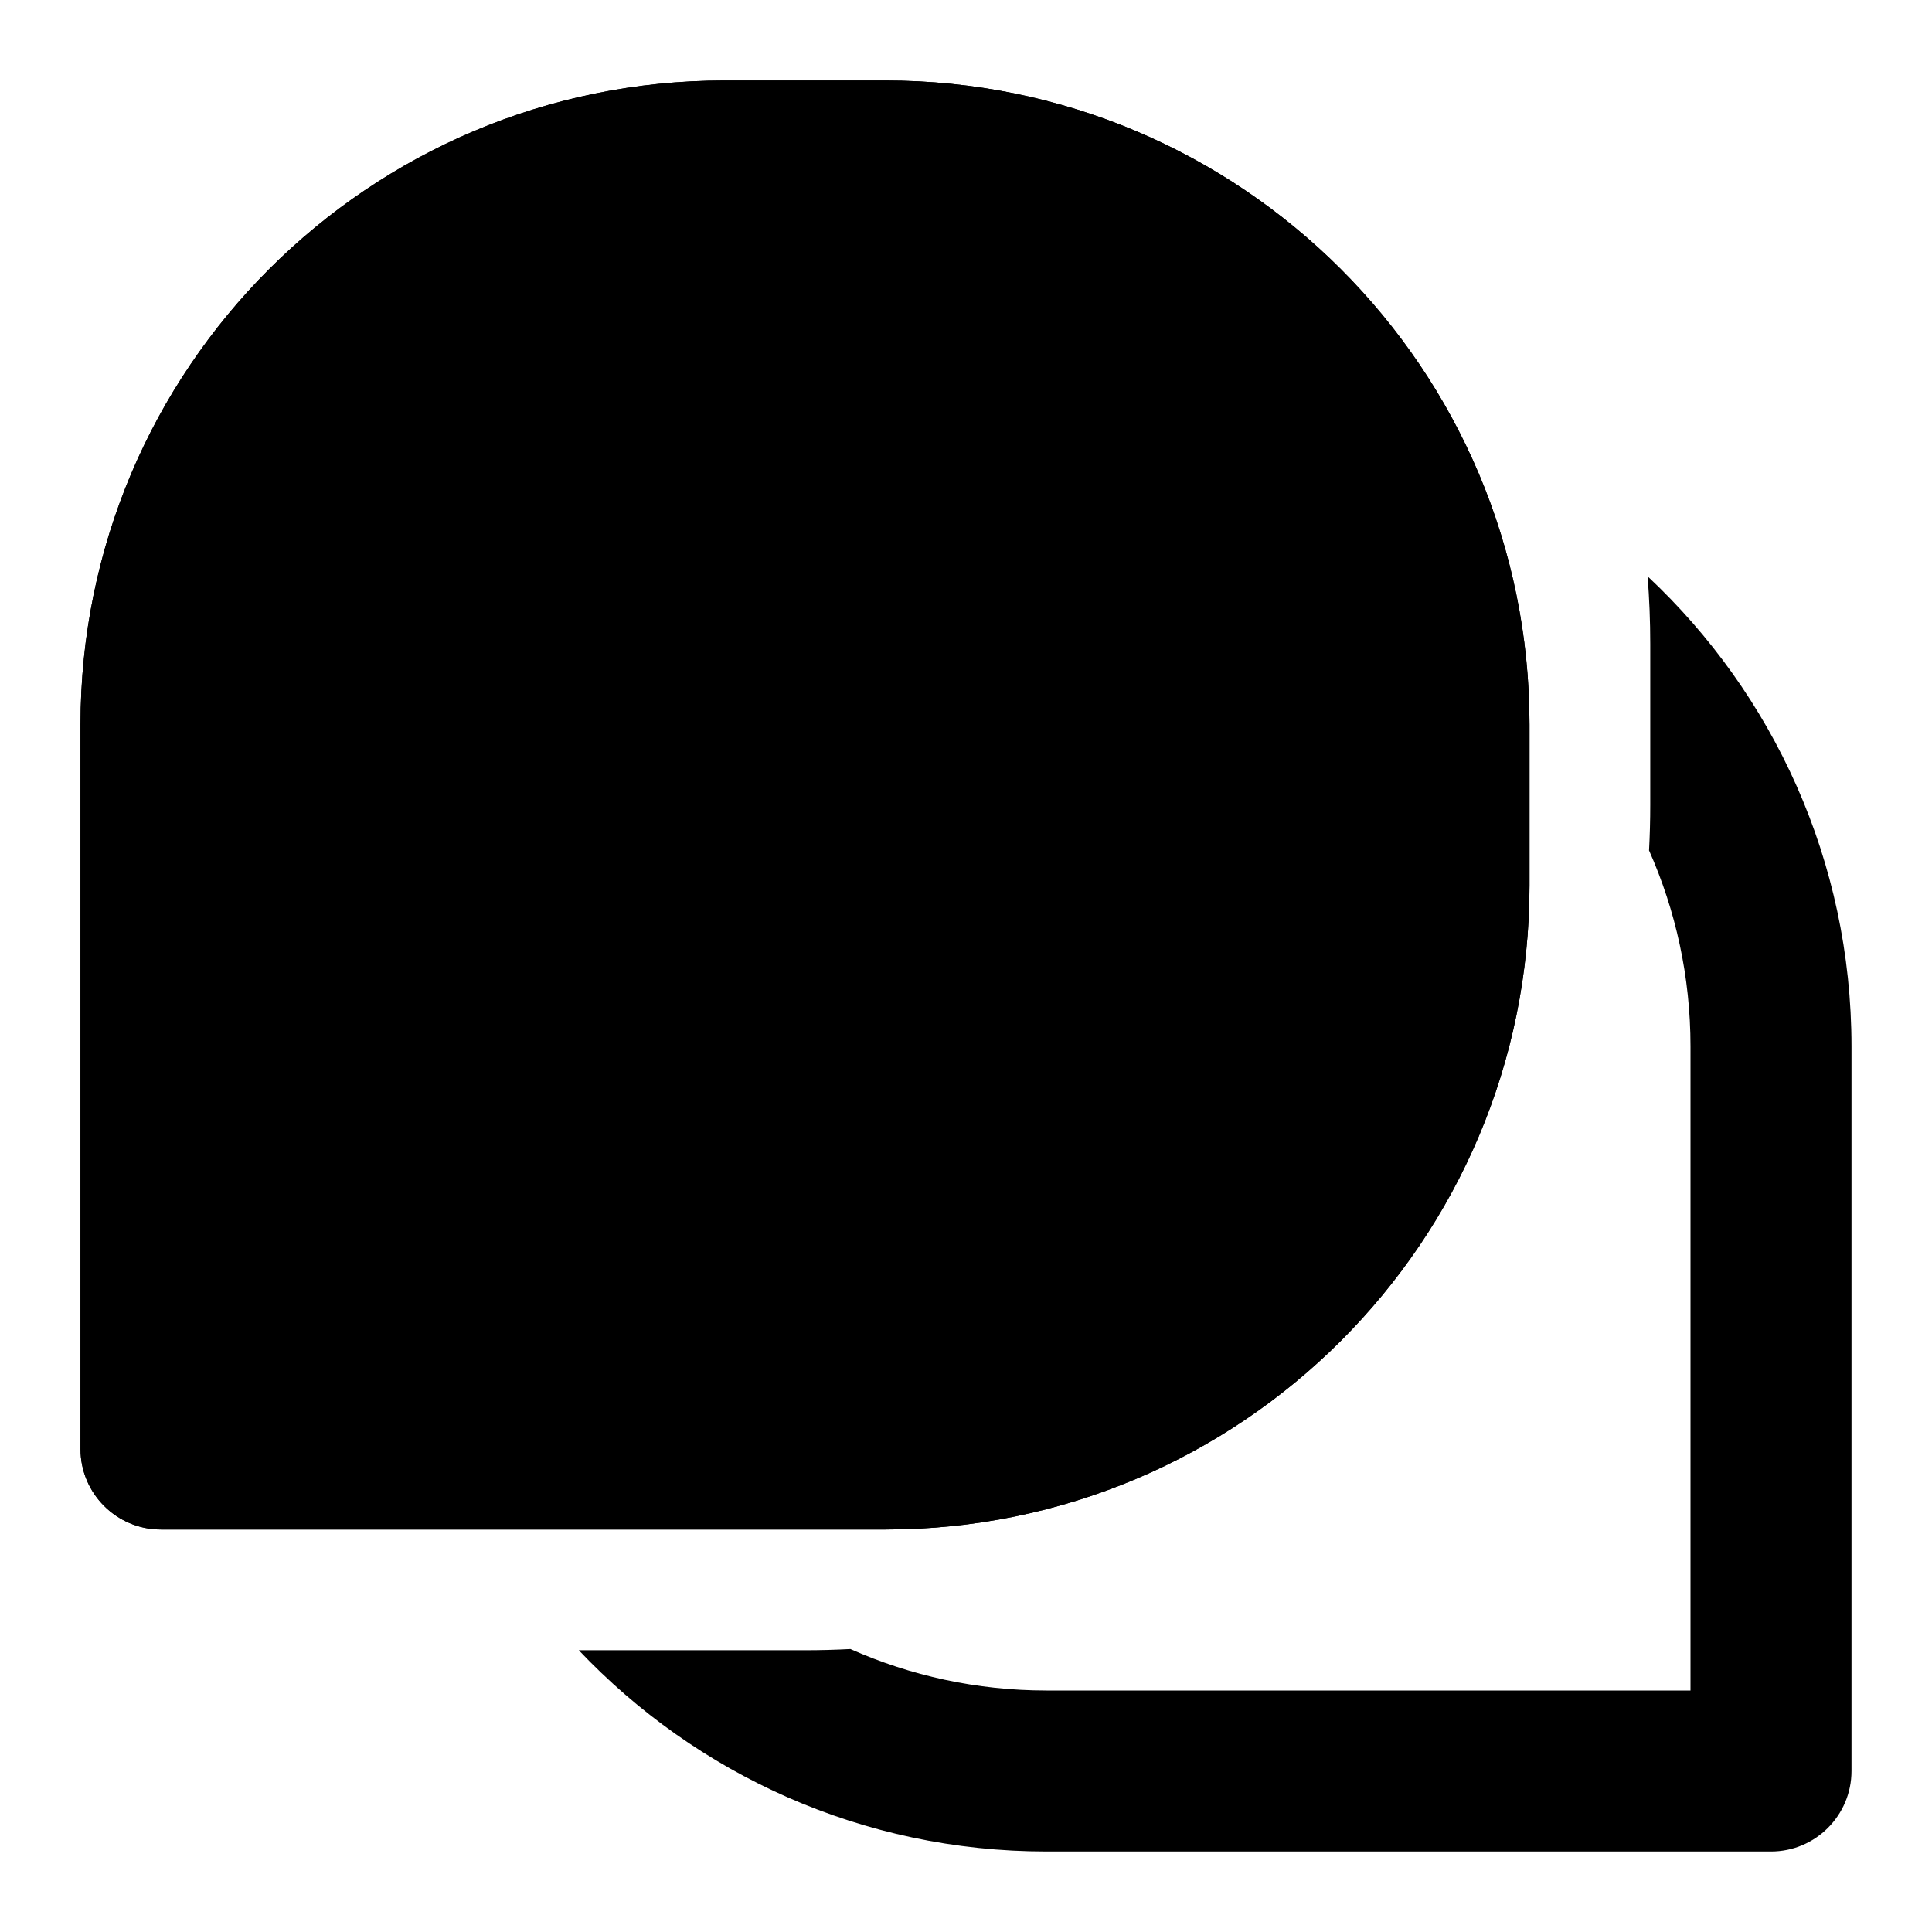 <svg id="vector" xmlns="http://www.w3.org/2000/svg" width="24" height="24" viewBox="0 0 24 24"><defs><clipPath id="clip_path_0"><path d="M1,9C1,4.582 4.582,1 9,1H11C15.418,1 19,4.582 19,9V11C19,15.418 15.418,19 11,19H2C1.448,19 1,18.552 1,18V9Z"/></clipPath></defs><path fill="#000000" d="M7.19,20.5C8.649,22.039 10.712,23 13,23H22C22.552,23 23,22.552 23,22V13C23,10.696 22.026,8.619 20.467,7.159C20.489,7.437 20.5,7.717 20.5,8V10C20.5,10.189 20.495,10.377 20.485,10.564C20.816,11.309 21,12.133 21,13V21H13C12.133,21 11.309,20.816 10.564,20.485C10.378,20.495 10.189,20.5 10,20.5H7.19Z" fill-rule="1" id="path_0"/><g id="g_0"><path fill="#00000000" d="M1,9C1,4.582 4.582,1 9,1H11C15.418,1 19,4.582 19,9V11C19,15.418 15.418,19 11,19H2C1.448,19 1,18.552 1,18V9Z" stroke="#000000" stroke-width="4" clip-path="url(#clip_path_0)"/></g><path fill="#000000" d="M8.777,11.316C8.732,10.537 8.955,10.181 9.867,9.446C10.557,8.889 10.713,8.667 10.713,8.199C10.713,7.576 10.268,7.198 9.578,7.198C8.732,7.198 8.153,7.776 8.064,8.756L6.417,8.466C6.595,6.797 7.819,5.729 9.6,5.729C11.336,5.729 12.494,6.663 12.494,8.066C12.494,8.912 12.138,9.513 11.225,10.136C10.602,10.559 10.335,10.87 10.335,11.249V11.316H8.777ZM8.532,14.299V12.206H10.624V14.299H8.532Z" id="path_1"/></svg>